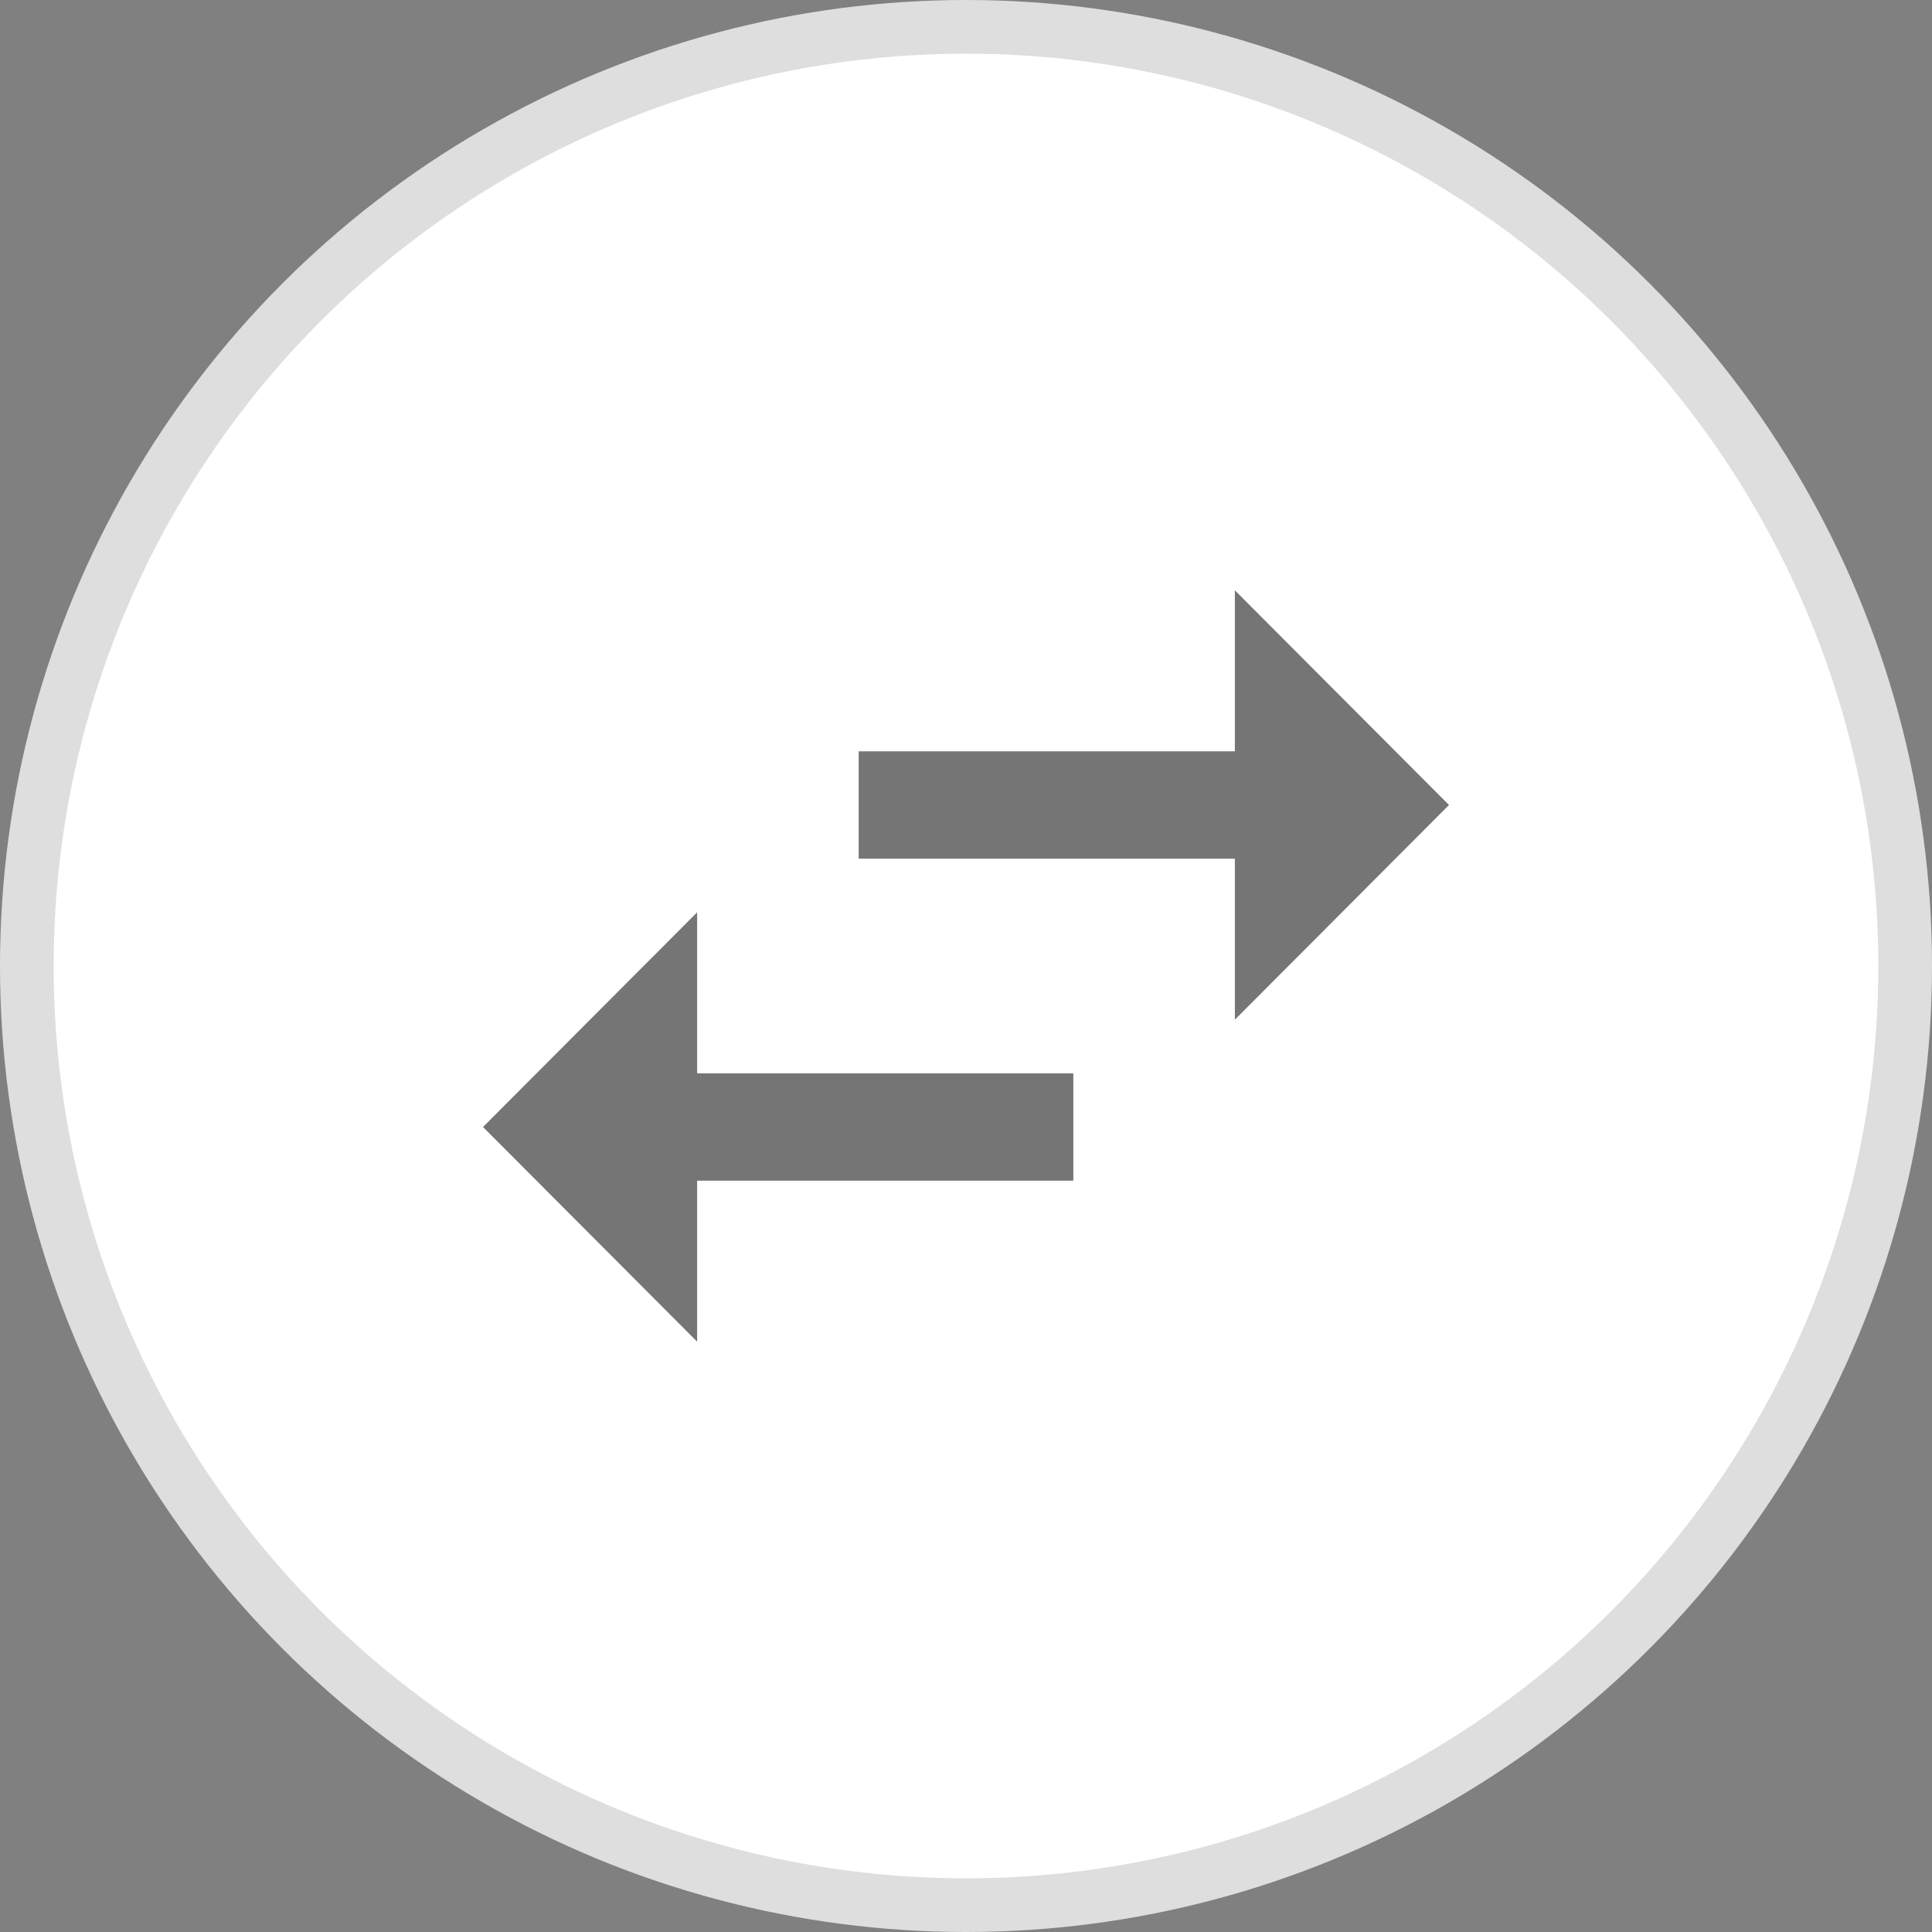 <svg width="36" height="36" viewBox="0 0 36 36" fill="none" xmlns="http://www.w3.org/2000/svg">
<rect x="0" y="0" width="36" height="36" fill="#808080" stroke="none"/>
<circle cx="18" cy="18" r="17.5" fill="white" stroke="#DEDEDE"/>
<path d="M12.99 17L9 21L12.99 25V22H20V20H12.99V17ZM27 15L23.01 11V14H16V16H23.01V19L27 15Z" fill="black" fill-opacity="0.54"/>
</svg>
